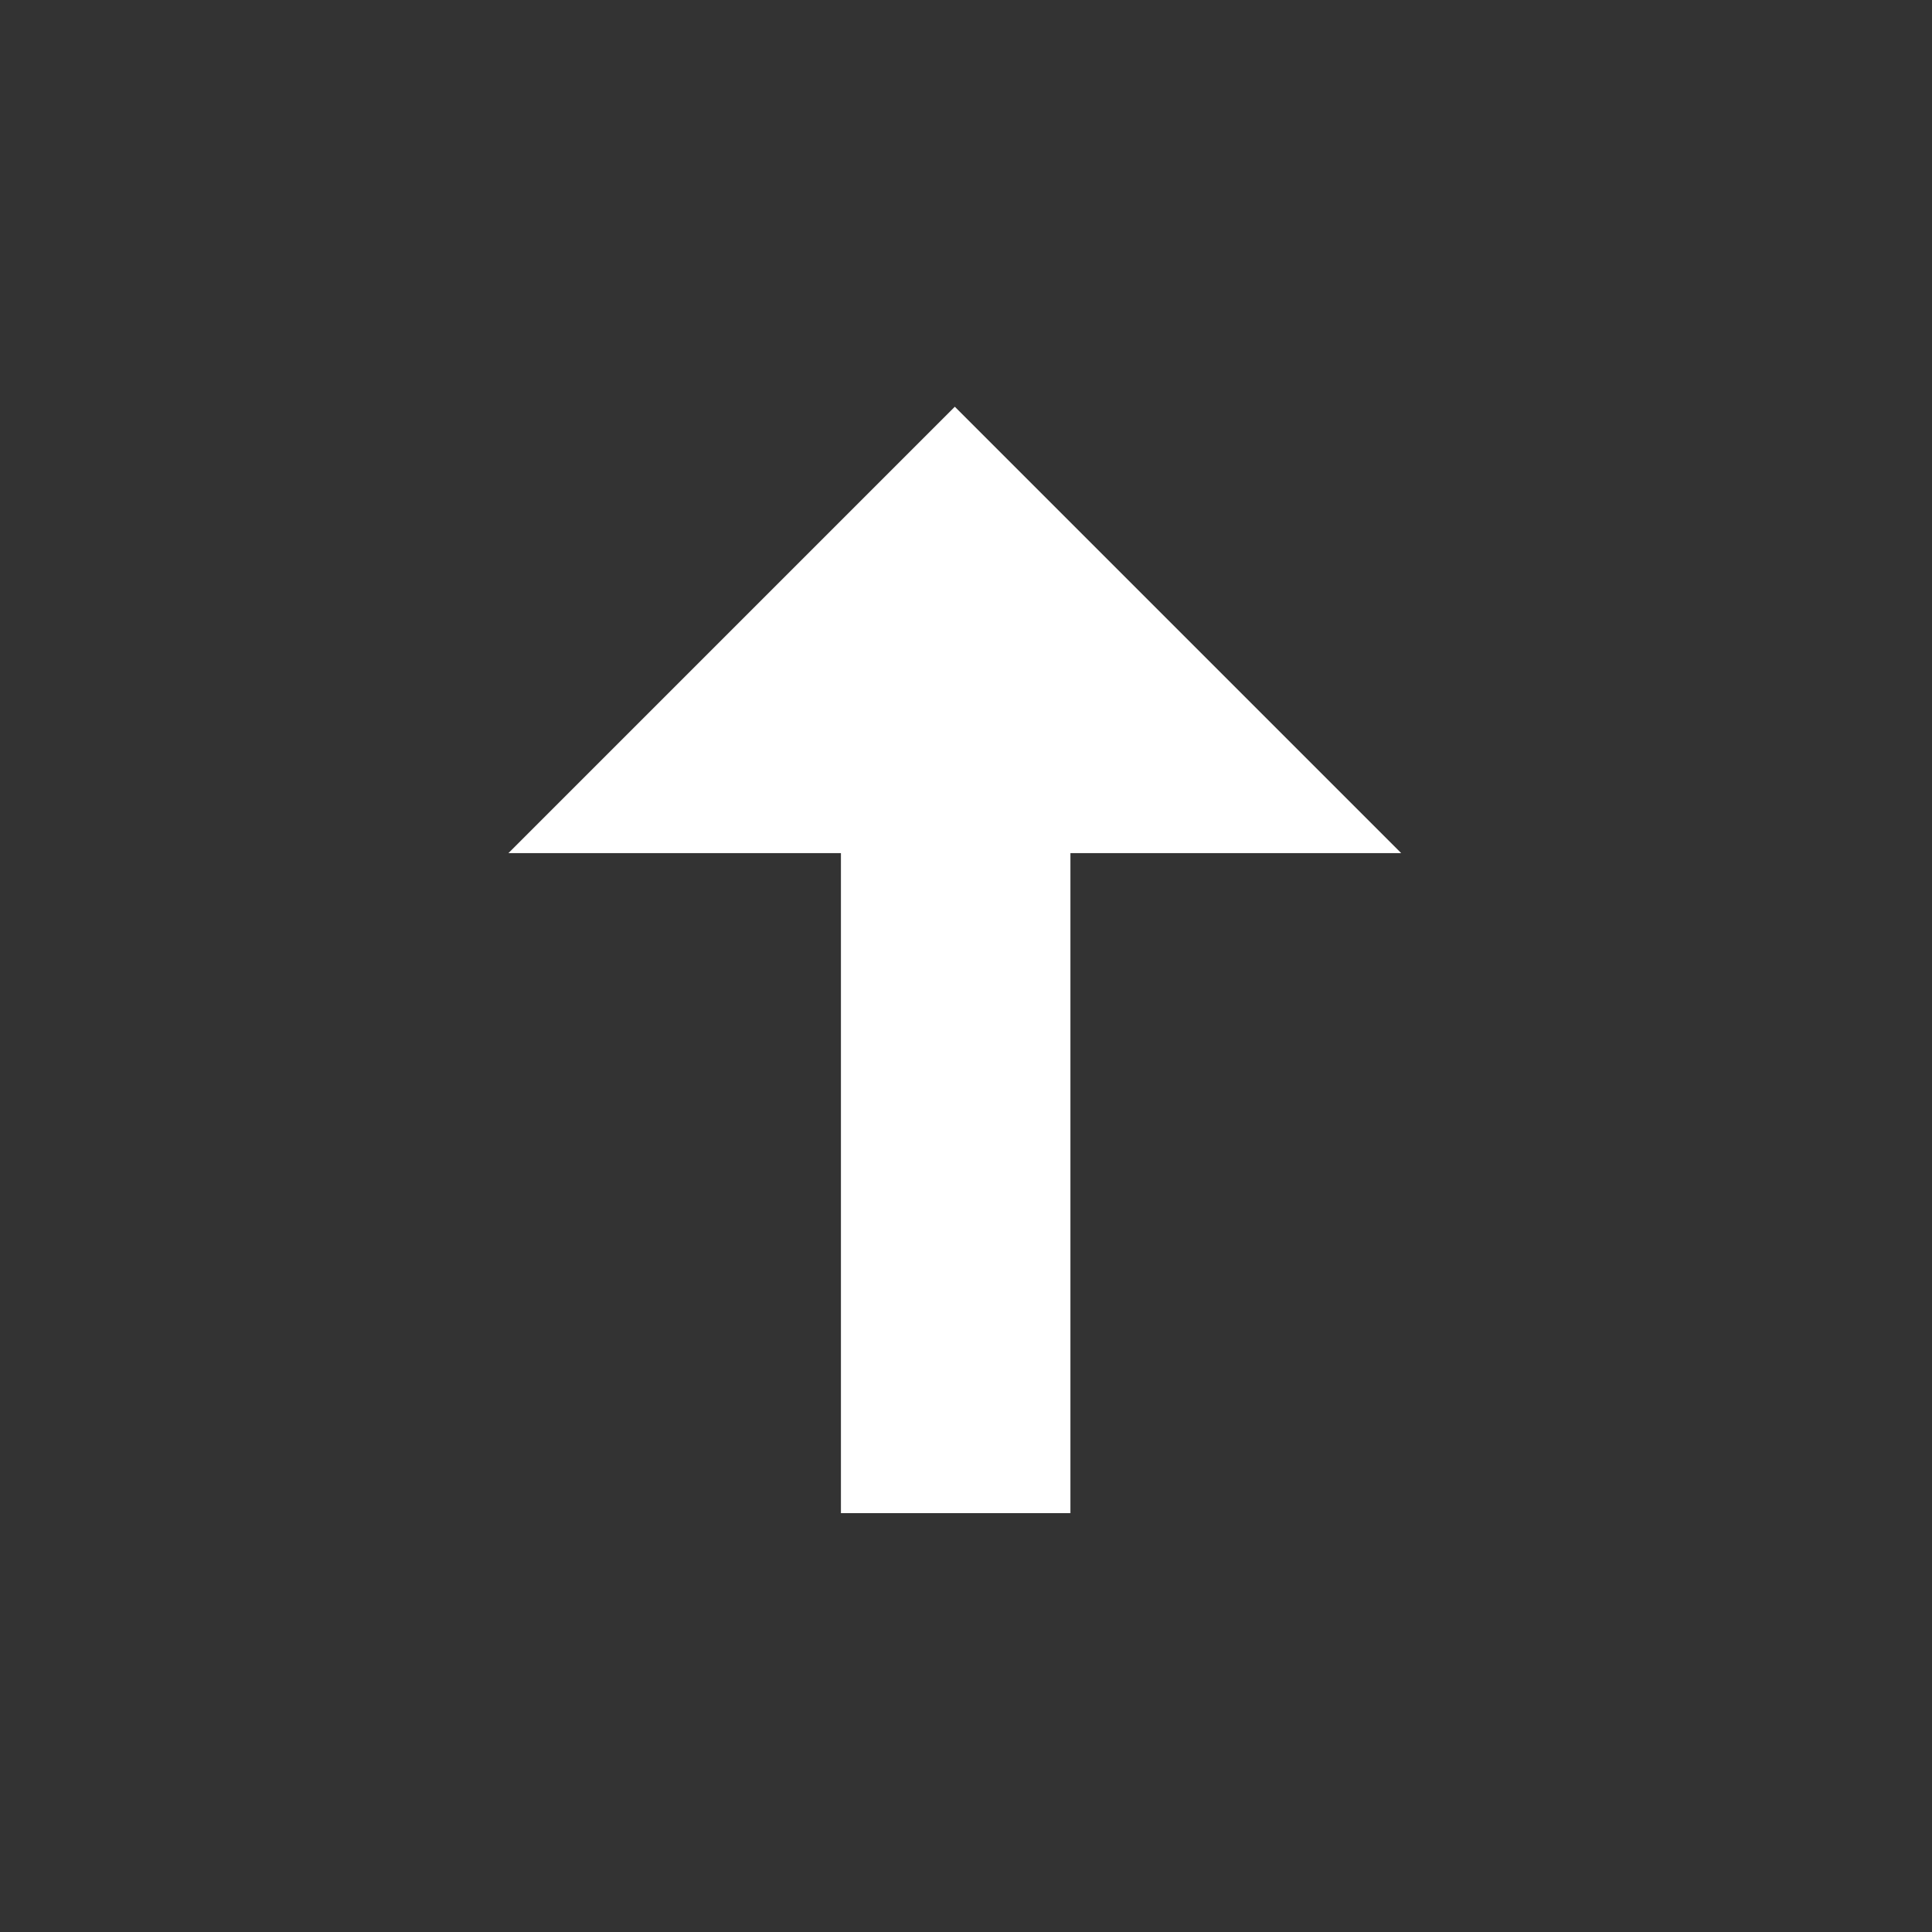 <?xml version="1.0" encoding="UTF-8" standalone="no"?>
<svg width="19px" height="19px" viewBox="0 0 19 19" version="1.1" xmlns="http://www.w3.org/2000/svg" xmlns:xlink="http://www.w3.org/1999/xlink">
    <rect x="0" y="0" width="19" height="19" fill="#333333" stroke="none"/>
    <defs></defs>
    <g id="Page-1" stroke="none" stroke-width="1" fill="none" fill-rule="evenodd">
        <g id="Artboard-8" fill="#FFFFFF">
            <path d="M10.527,8.39 L13.78,8.39 L9.39,4 L5,8.39 L8.27,8.39 L8.27,14.881 L10.527,14.881 L10.527,8.39 Z" id="Rectangle-8"></path>
        </g>
    </g>
</svg>
